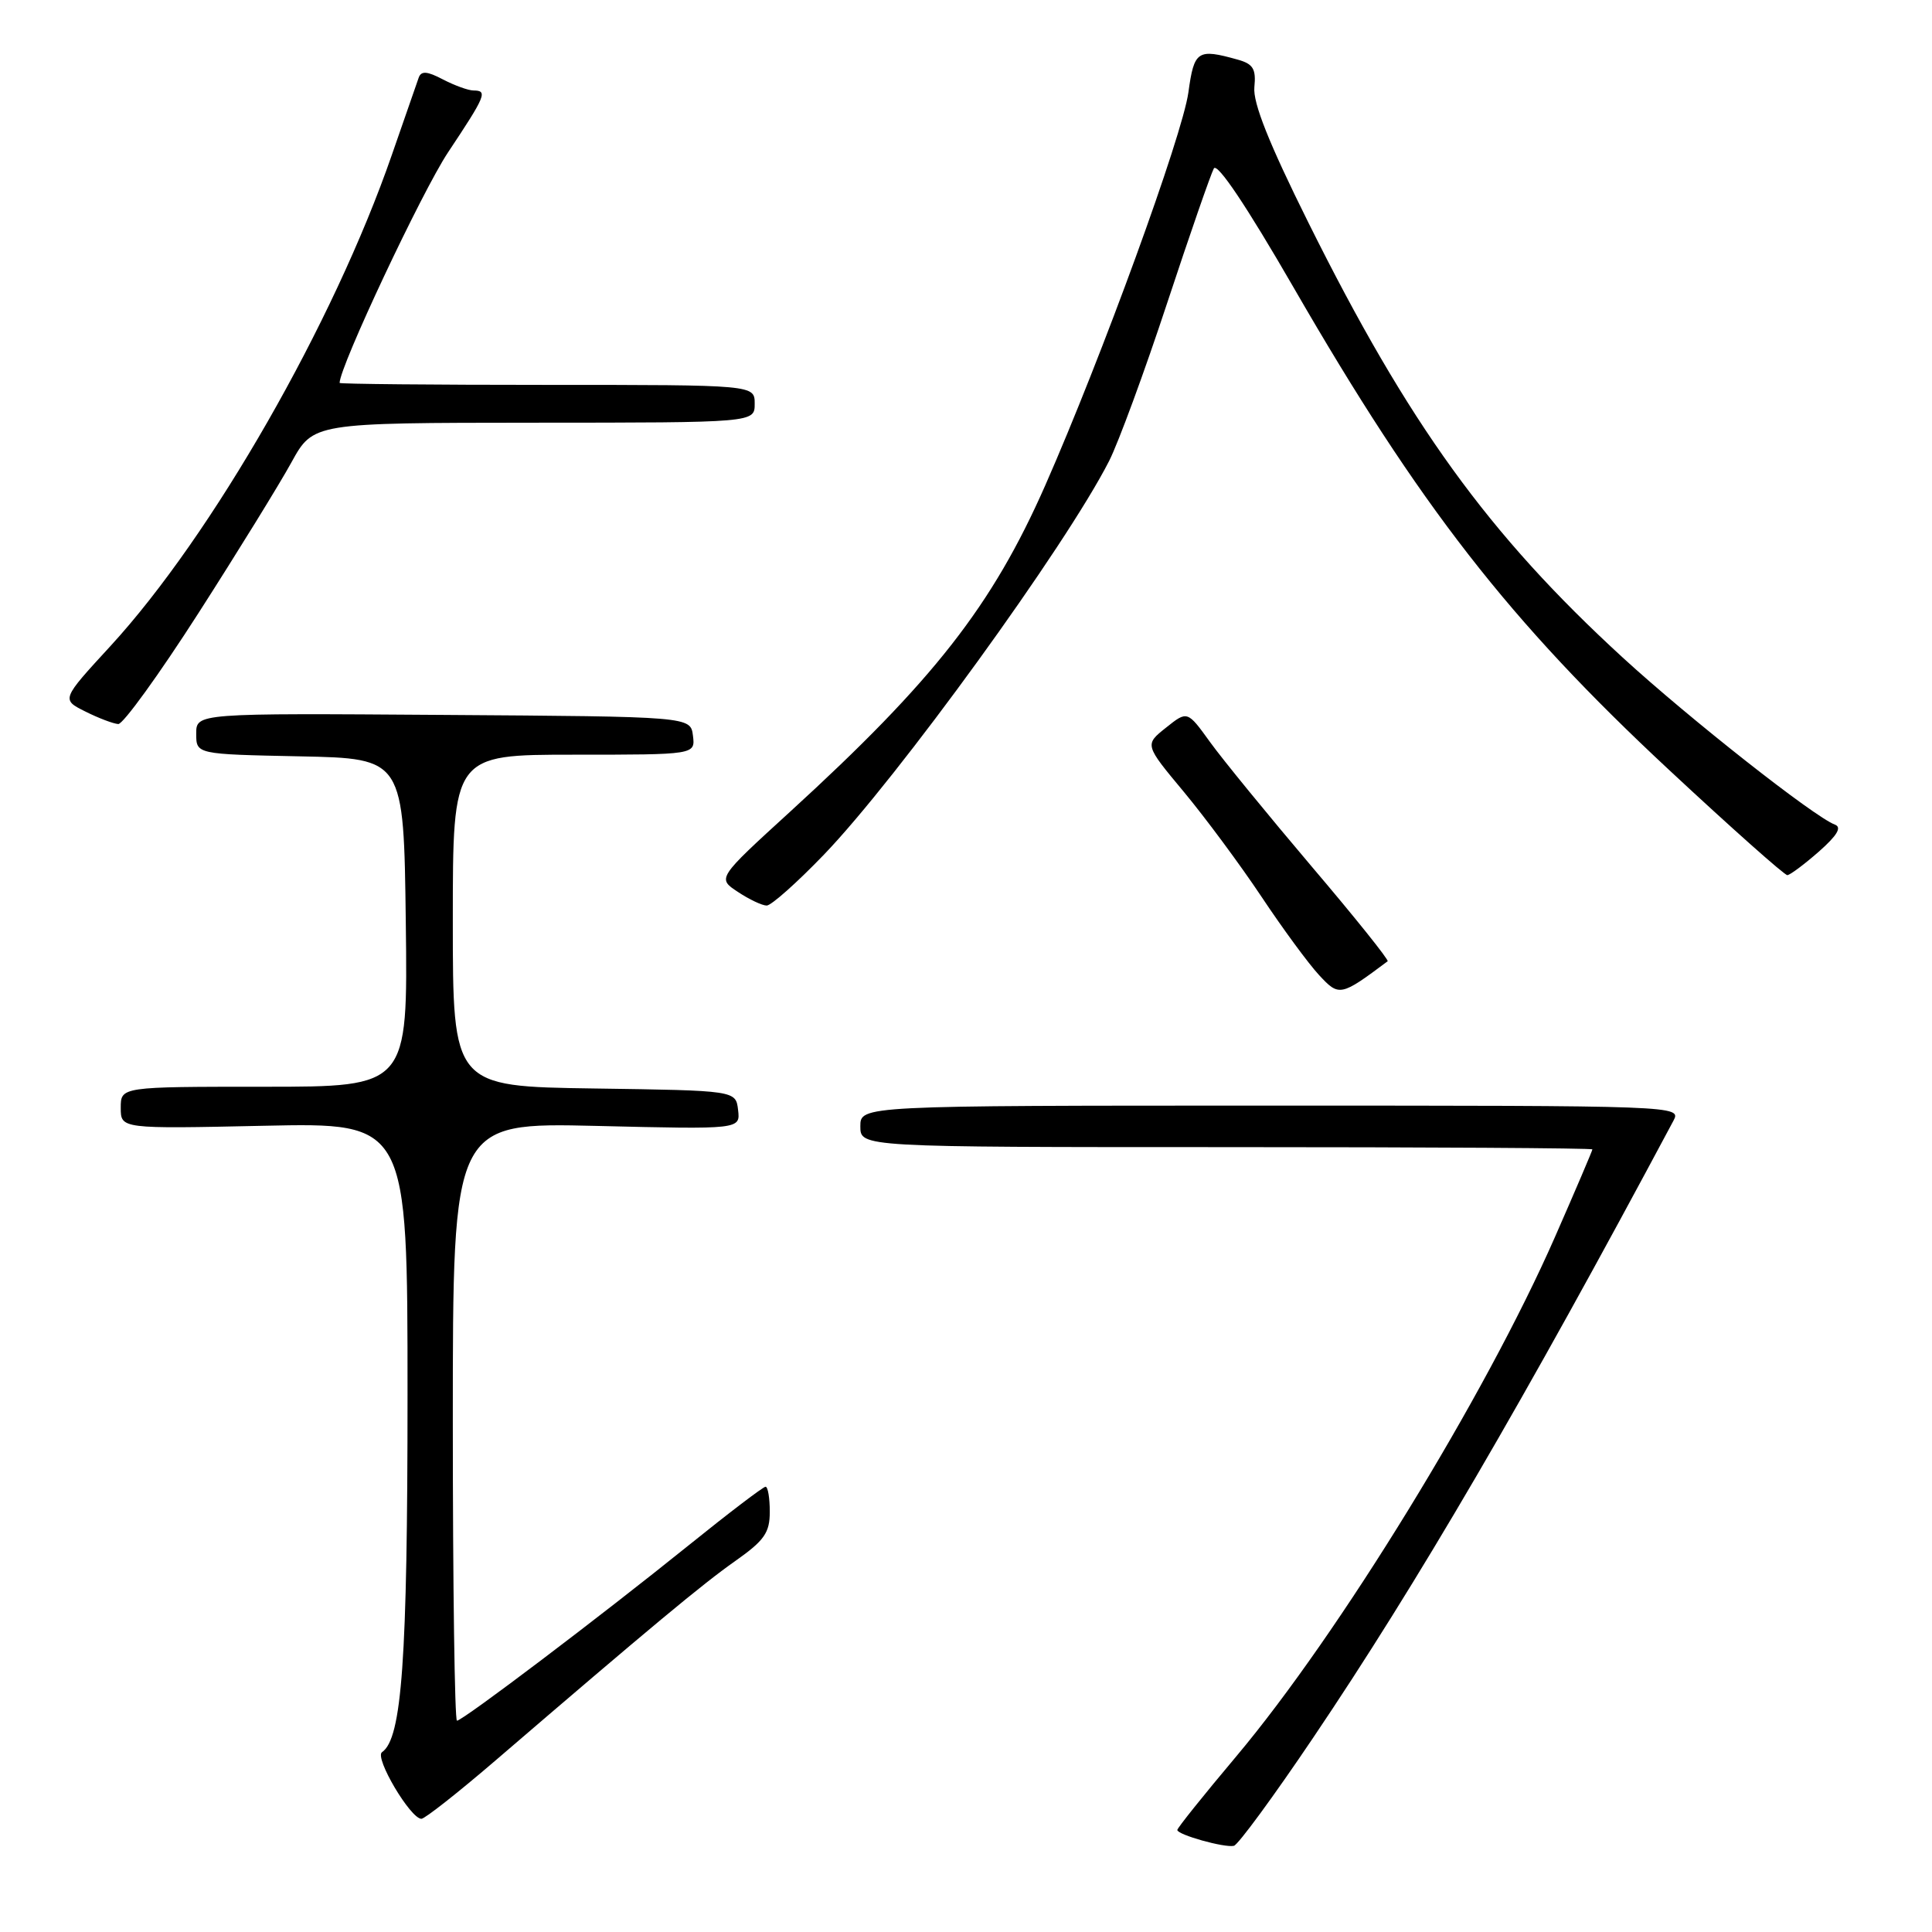 <?xml version="1.0" encoding="UTF-8" standalone="no"?>
<!DOCTYPE svg PUBLIC "-//W3C//DTD SVG 1.1//EN" "http://www.w3.org/Graphics/SVG/1.1/DTD/svg11.dtd" >
<svg xmlns="http://www.w3.org/2000/svg" xmlns:xlink="http://www.w3.org/1999/xlink" version="1.1" viewBox="0 0 256 256">
 <g >
 <path fill="currentColor"
d=" M 174.00 230.26 C 187.75 209.88 201.94 185.58 221.74 148.50 C 222.80 146.51 222.49 146.50 168.40 146.50 C 114.00 146.50 114.00 146.50 114.00 149.25 C 114.00 152.00 114.00 152.00 162.50 152.00 C 189.18 152.00 211.00 152.13 211.00 152.30 C 211.00 152.46 208.77 157.69 206.04 163.91 C 196.83 184.91 177.42 216.54 163.81 232.73 C 159.51 237.84 156.00 242.22 156.00 242.48 C 156.00 243.11 162.26 244.87 163.50 244.58 C 164.05 244.45 168.78 238.01 174.00 230.26 Z  M 65.68 233.25 C 86.20 215.62 93.04 209.93 97.40 206.86 C 101.29 204.12 102.00 203.10 102.00 200.31 C 102.00 198.49 101.75 197.00 101.44 197.00 C 101.13 197.00 96.52 200.51 91.19 204.81 C 79.49 214.24 61.31 228.00 60.55 228.00 C 60.25 228.00 60.00 210.17 60.00 188.37 C 60.00 148.74 60.00 148.74 79.05 149.19 C 98.10 149.65 98.10 149.65 97.80 147.08 C 97.50 144.50 97.50 144.50 78.75 144.23 C 60.00 143.96 60.00 143.96 60.00 121.98 C 60.00 100.00 60.00 100.00 76.07 100.00 C 92.13 100.00 92.13 100.00 91.82 97.48 C 91.50 94.95 91.50 94.95 58.75 94.73 C 26.00 94.50 26.00 94.50 26.00 97.22 C 26.00 99.94 26.00 99.94 39.75 100.22 C 53.50 100.50 53.50 100.50 53.77 122.25 C 54.04 144.00 54.04 144.00 35.02 144.00 C 16.00 144.00 16.00 144.00 16.00 146.79 C 16.00 149.58 16.00 149.58 35.00 149.17 C 54.00 148.76 54.00 148.76 54.00 184.80 C 54.00 219.94 53.26 230.37 50.62 232.17 C 49.58 232.88 54.39 241.00 55.84 241.00 C 56.29 241.00 60.72 237.51 65.68 233.25 Z  M 183.87 127.37 C 184.07 127.22 179.54 121.56 173.79 114.80 C 168.05 108.03 161.99 100.62 160.34 98.33 C 157.33 94.16 157.33 94.16 154.50 96.42 C 151.66 98.68 151.66 98.68 156.86 104.92 C 159.71 108.35 164.35 114.61 167.16 118.83 C 169.97 123.05 173.40 127.72 174.79 129.21 C 177.44 132.07 177.64 132.03 183.87 127.37 Z  M 109.17 113.25 C 118.94 103.10 141.22 72.35 146.96 61.09 C 148.19 58.67 151.66 49.24 154.66 40.14 C 157.66 31.05 160.45 23.03 160.84 22.32 C 161.29 21.51 165.20 27.34 171.37 38.03 C 188.11 67.04 199.97 82.28 221.14 102.00 C 229.40 109.70 236.47 115.98 236.83 115.96 C 237.20 115.94 239.07 114.54 241.00 112.85 C 243.43 110.71 244.08 109.62 243.14 109.27 C 240.37 108.23 223.87 95.24 215.03 87.14 C 197.20 70.79 186.61 56.13 173.37 29.50 C 168.14 18.99 166.00 13.61 166.21 11.55 C 166.45 9.13 166.05 8.47 164.00 7.90 C 158.67 6.41 158.23 6.70 157.47 12.23 C 156.68 17.97 145.99 47.30 138.49 64.34 C 131.46 80.28 123.73 90.16 104.70 107.55 C 95.03 116.38 95.03 116.38 97.77 118.18 C 99.27 119.18 100.99 119.99 101.59 119.99 C 102.18 120.00 105.60 116.96 109.17 113.25 Z  M 26.29 81.25 C 31.49 73.14 37.04 64.14 38.62 61.26 C 41.50 56.03 41.50 56.03 70.75 56.01 C 100.00 56.00 100.00 56.00 100.00 53.50 C 100.00 51.00 100.00 51.00 72.50 51.00 C 57.38 51.00 45.00 50.88 45.00 50.74 C 45.00 48.59 55.91 25.40 59.36 20.20 C 64.37 12.67 64.65 12.00 62.75 11.99 C 62.06 11.99 60.24 11.33 58.70 10.53 C 56.59 9.42 55.81 9.37 55.48 10.29 C 55.24 10.95 53.65 15.55 51.93 20.50 C 44.20 42.83 28.08 70.96 14.64 85.60 C 8.12 92.69 8.12 92.69 11.31 94.28 C 13.06 95.16 15.03 95.90 15.67 95.94 C 16.31 95.97 21.09 89.36 26.29 81.25 Z "/>
</g>
</svg>